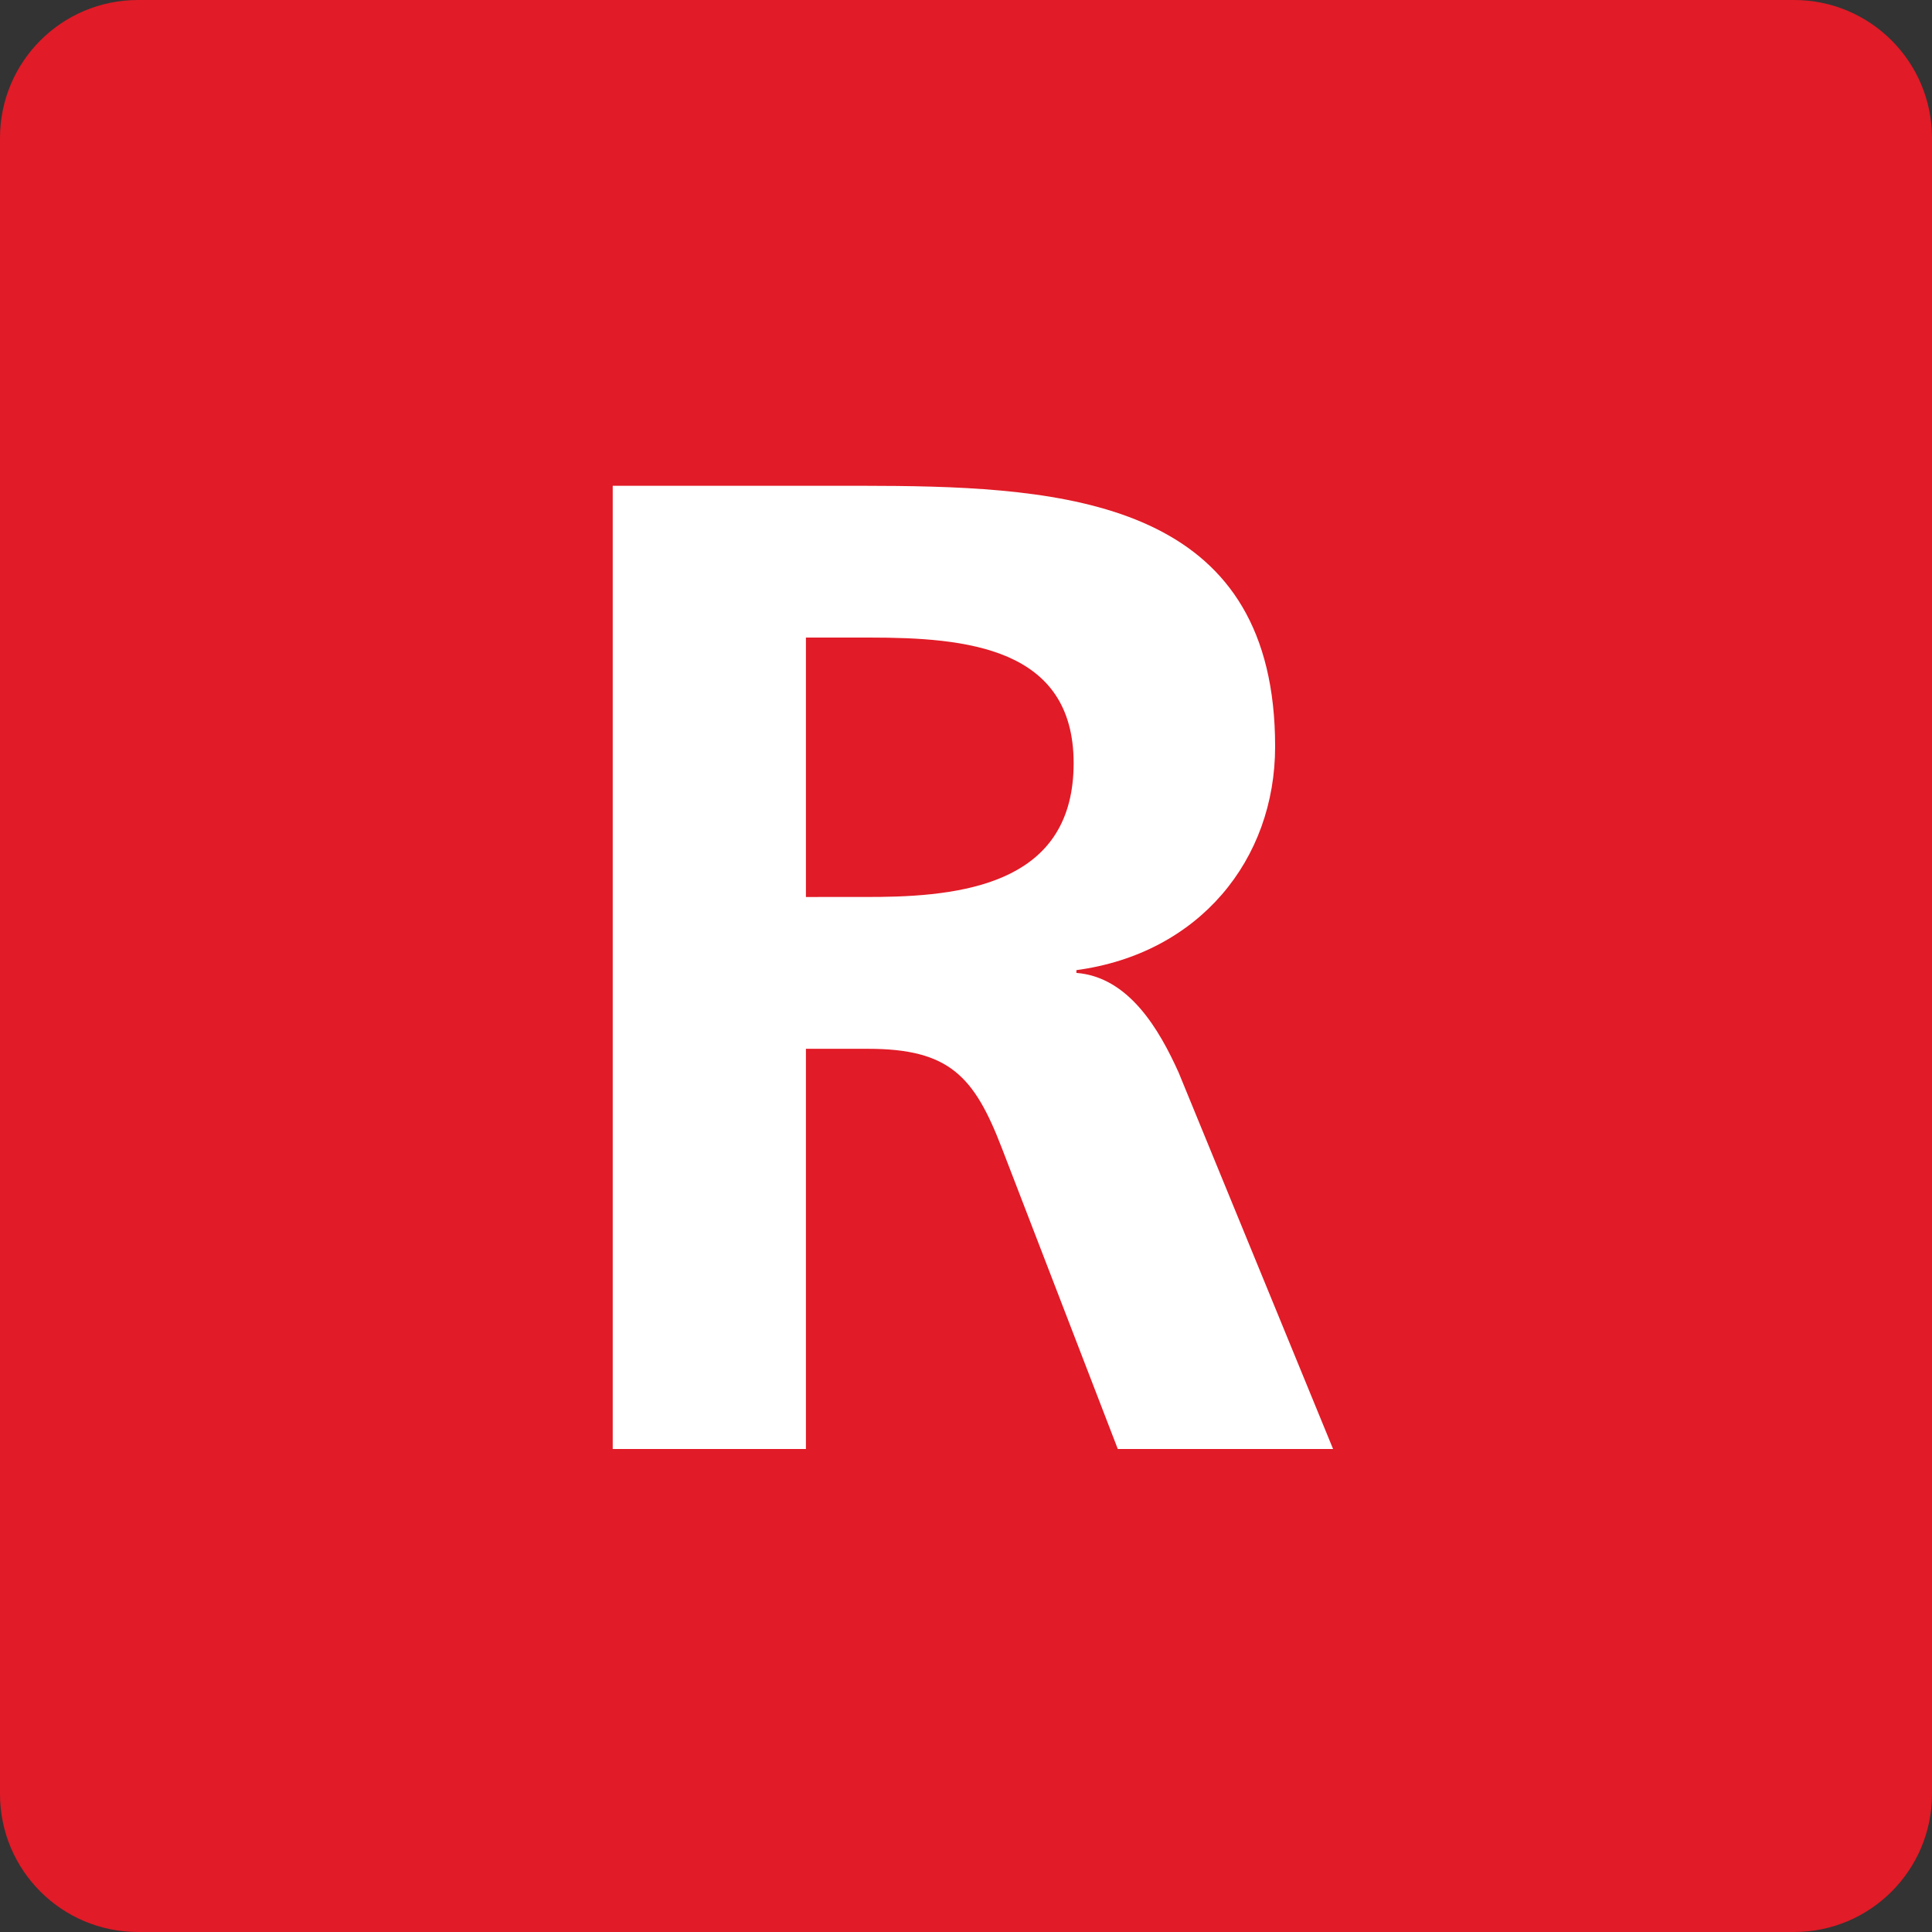 <svg xmlns="http://www.w3.org/2000/svg" width="28" height="28" viewBox="0 0 28 28"><rect x="0" y="0" width="28" height="28" fill="#333333" stroke="none"/><g fill="none" fill-rule="evenodd"><path fill="#E11B27" d="M2,0 L26,0 C27.105,0 28,0.895 28,2 L28,26 C28,27.105 27.105,28 26,28 L2,28 C0.895,28 0,27.105 0,26 L0,2 C0,0.895 0.895,0 2,0 Z"/><path fill="#FFF" fill-rule="nonzero" d="M11.68,21 L11.68,15.2 L12.58,15.2 C13.76,15.2 14.12,15.6 14.52,16.64 L16.2,21 L19.32,21 L17.08,15.54 C16.8,14.92 16.36,14.16 15.6,14.1 L15.6,14.06 C17.38,13.82 18.48,12.46 18.48,10.82 C18.48,7.406 15.708,7.073 12.998,7.043 L12.445,7.04 L12.445,7.04 L8.88,7.04 L8.88,21 L11.68,21 Z M12.743,12.999 L11.68,13 L11.68,9.24 L12.6,9.24 C14,9.24 15.56,9.38 15.56,11.06 C15.56,12.74 14.087,12.984 12.743,12.999 Z"/></g></svg>
